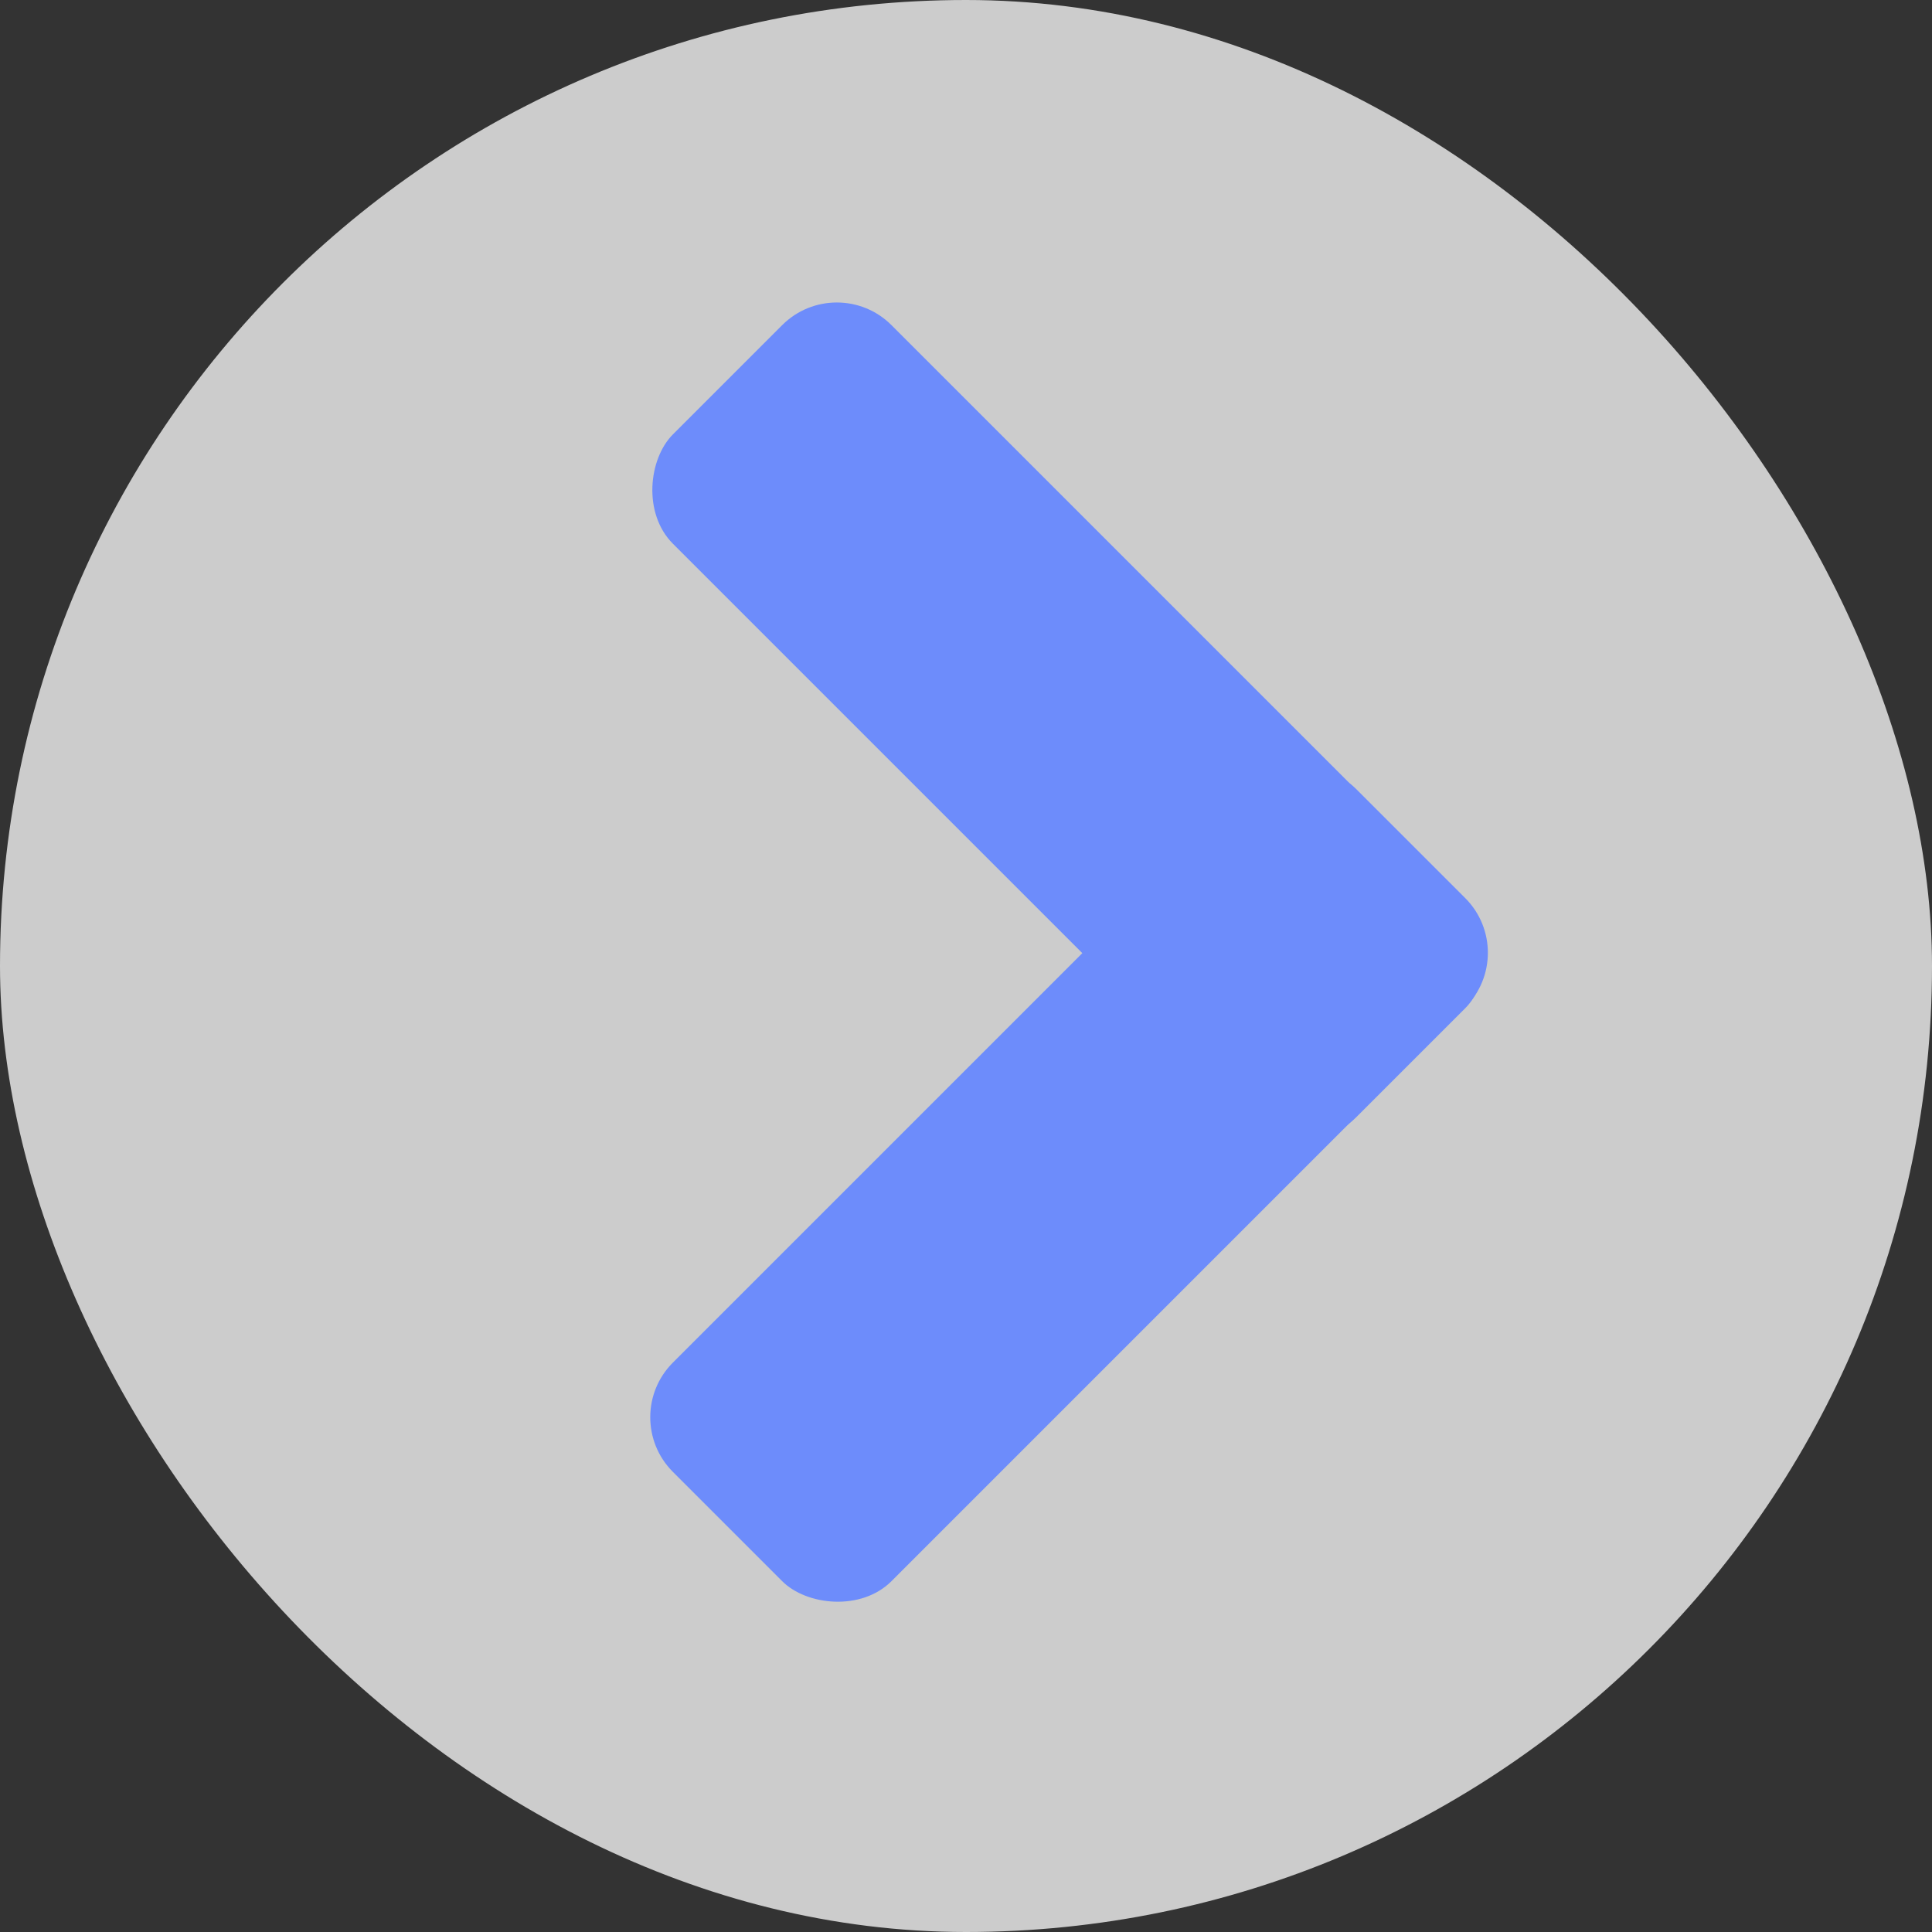 <svg width="50" height="50" viewBox="0 0 50 50" fill="none" xmlns="http://www.w3.org/2000/svg">
<rect x="0" y="0" width="50" height="50" fill="#333333" stroke="none"/>
<rect width="50" height="50" rx="25" fill="white" fill-opacity="0.75"/>
<rect x="21.657" y="7" width="25" height="8" rx="2" transform="rotate(45 21.657 7)" fill="#6D8CFB"/>
<rect x="16" y="36.678" width="25" height="8" rx="2" transform="rotate(-45 16 36.678)" fill="#6D8CFB"/>
</svg>
